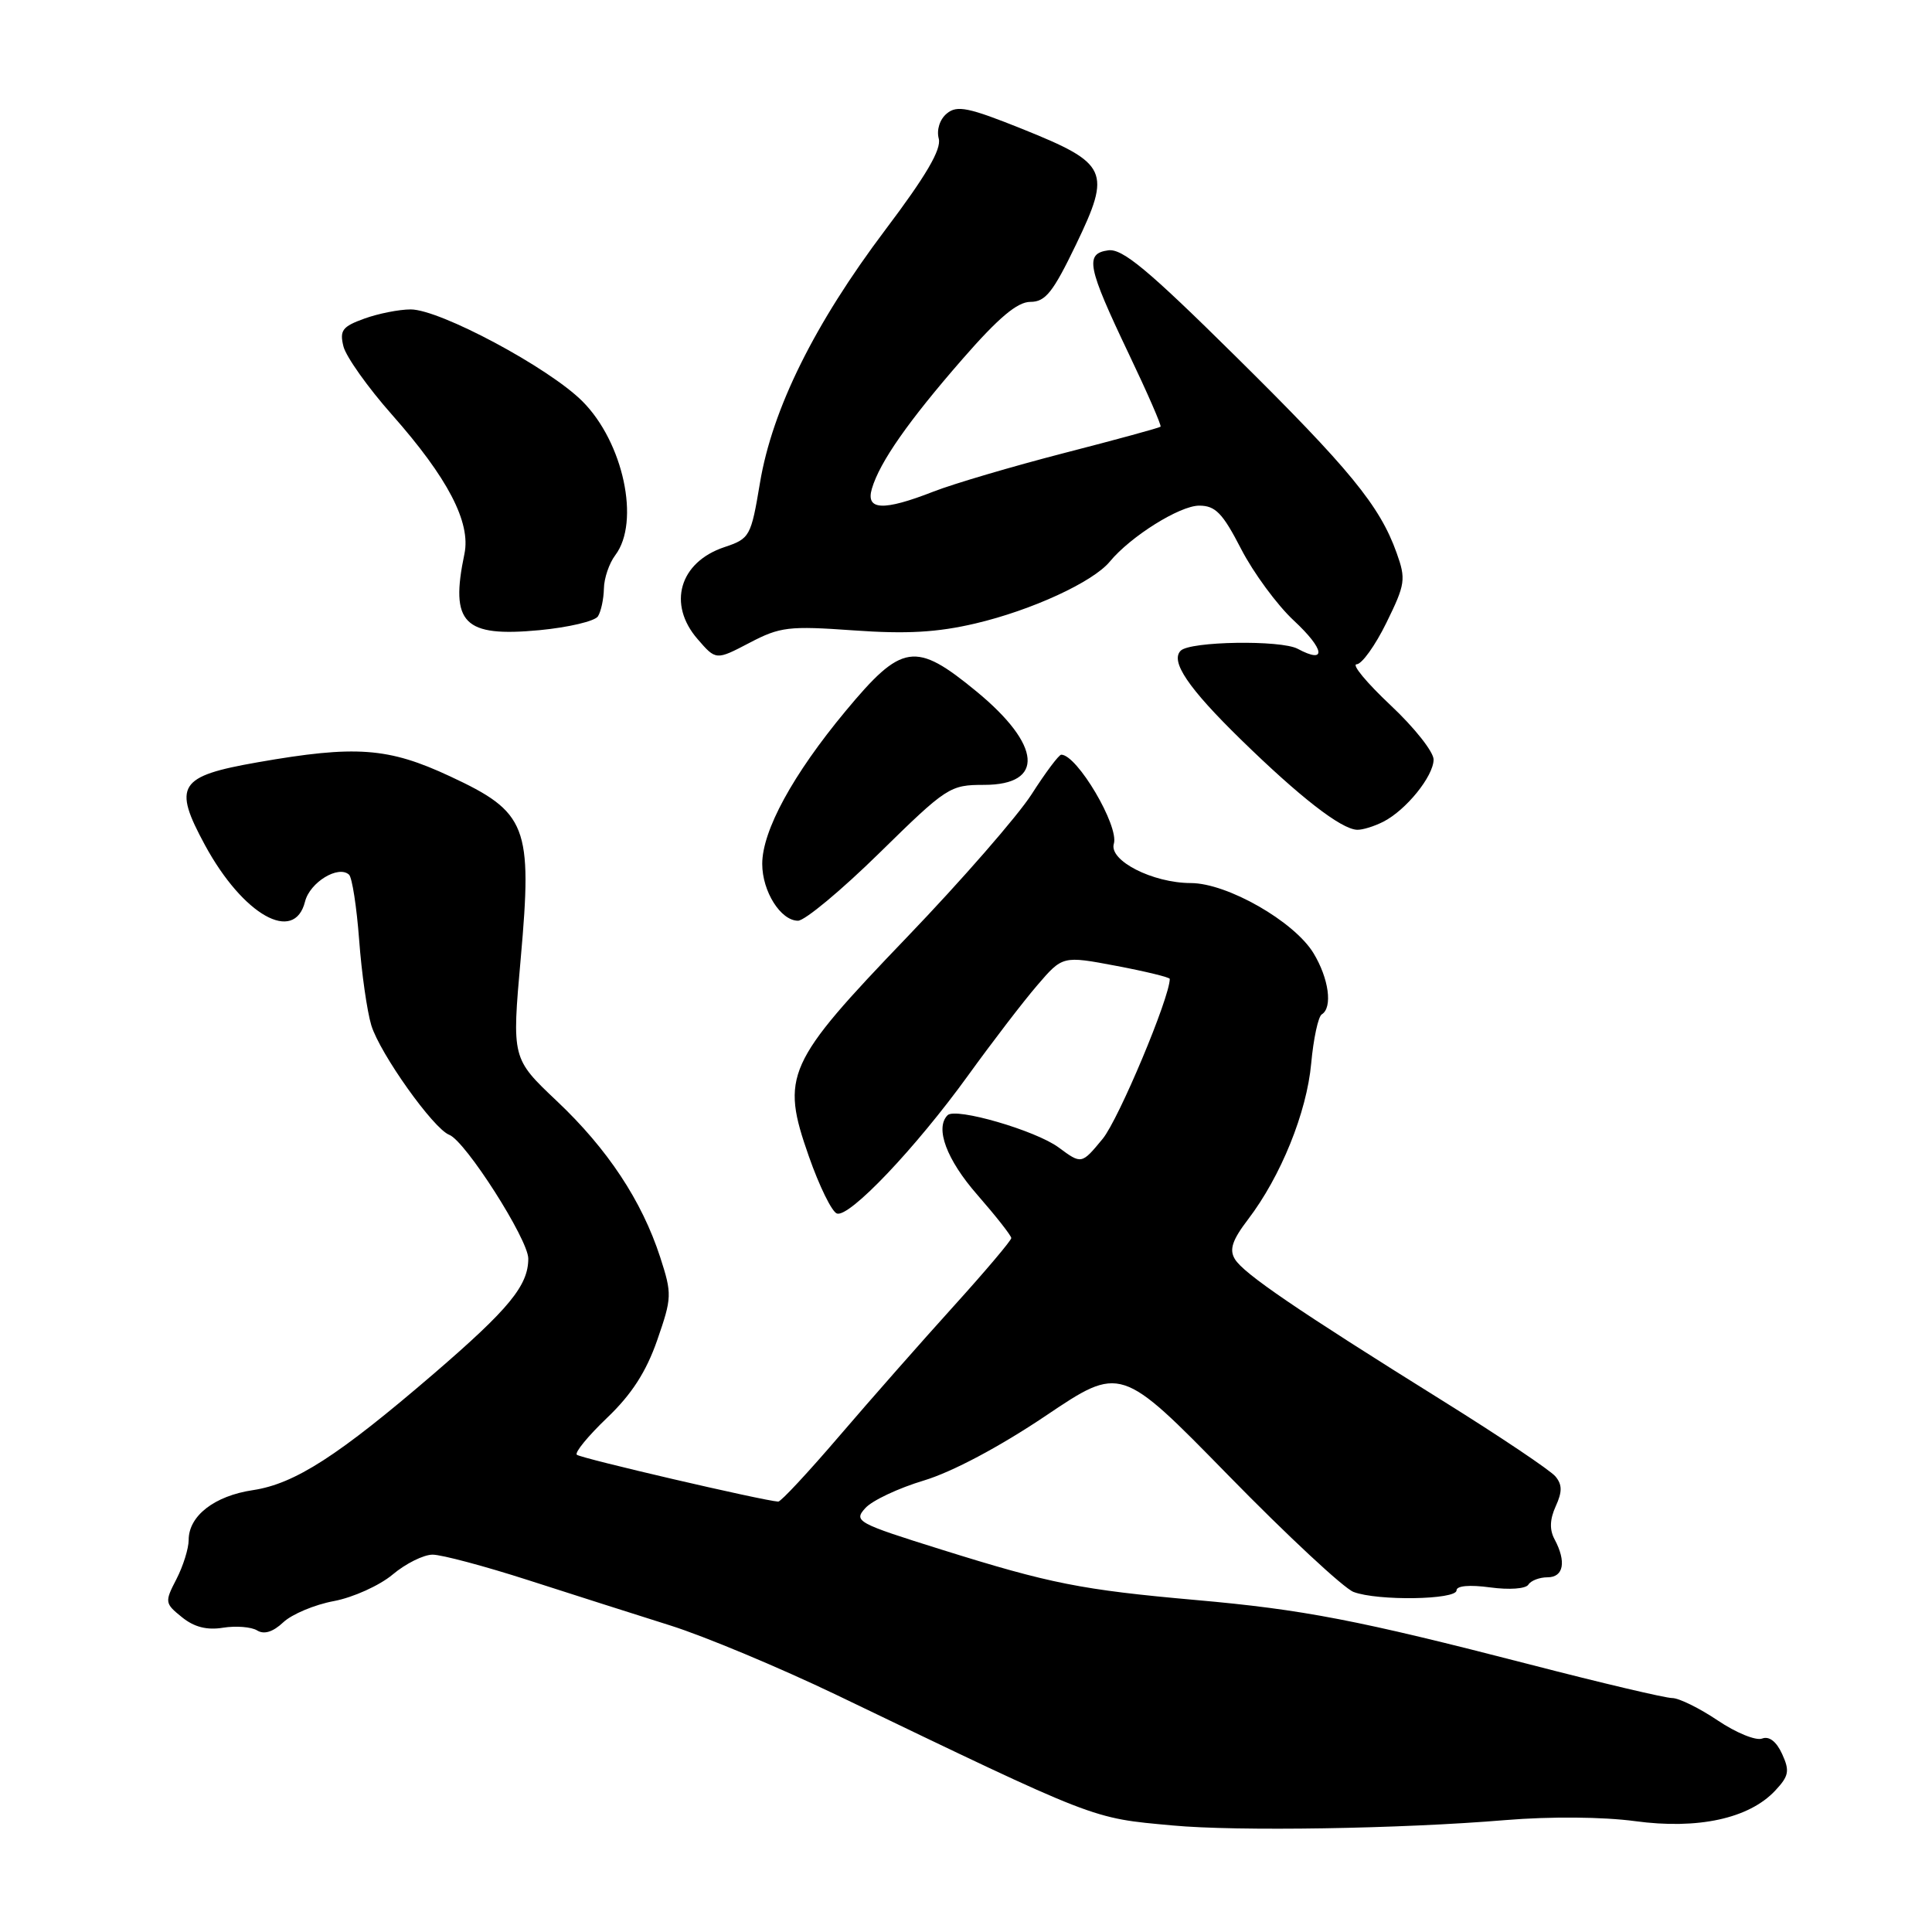 <?xml version="1.0" encoding="UTF-8" standalone="no"?>
<!DOCTYPE svg PUBLIC "-//W3C//DTD SVG 1.1//EN" "http://www.w3.org/Graphics/SVG/1.1/DTD/svg11.dtd" >
<svg xmlns="http://www.w3.org/2000/svg" xmlns:xlink="http://www.w3.org/1999/xlink" version="1.1" viewBox="0 0 256 256">
 <g >
 <path fill="currentColor"
d=" M 199.50 241.17 C 205.45 240.68 212.40 240.74 216.65 241.31 C 224.98 242.44 231.74 240.97 235.21 237.28 C 237.04 235.33 237.17 234.66 236.14 232.41 C 235.38 230.75 234.42 230.01 233.48 230.37 C 232.67 230.68 230.03 229.60 227.61 227.97 C 225.19 226.34 222.47 225.00 221.57 225.00 C 220.67 225.00 212.18 223.00 202.72 220.55 C 179.90 214.66 172.69 213.27 158.45 212.01 C 143.29 210.66 139.18 209.85 124.75 205.33 C 113.53 201.82 113.08 201.57 114.66 199.83 C 115.57 198.82 119.06 197.18 122.43 196.17 C 126.17 195.04 132.43 191.72 138.53 187.62 C 148.50 180.91 148.50 180.91 162.75 195.48 C 170.58 203.49 178.06 210.45 179.35 210.94 C 182.53 212.15 193.00 211.99 193.00 210.73 C 193.00 210.12 194.73 209.97 197.46 210.34 C 199.98 210.68 202.17 210.53 202.52 209.97 C 202.85 209.44 203.99 209.00 205.06 209.00 C 207.19 209.00 207.57 206.94 206.00 203.99 C 205.30 202.70 205.35 201.33 206.14 199.59 C 207.02 197.66 207.01 196.72 206.10 195.63 C 205.45 194.84 198.75 190.34 191.21 185.64 C 171.80 173.54 164.78 168.75 163.63 166.84 C 162.86 165.58 163.28 164.32 165.37 161.58 C 169.72 155.88 173.15 147.40 173.74 140.91 C 174.04 137.63 174.67 134.70 175.14 134.41 C 176.61 133.51 176.08 129.65 174.04 126.29 C 171.47 122.08 162.61 117.02 157.79 117.01 C 152.73 117.00 146.91 114.03 147.59 111.80 C 148.30 109.45 142.72 100.00 140.62 100.00 C 140.31 100.00 138.54 102.36 136.69 105.25 C 134.83 108.14 127.43 116.63 120.23 124.13 C 104.15 140.89 103.42 142.52 107.18 153.23 C 108.56 157.17 110.23 160.58 110.90 160.80 C 112.56 161.35 121.33 152.12 128.28 142.50 C 131.46 138.10 135.57 132.73 137.43 130.57 C 140.80 126.64 140.80 126.64 147.90 127.98 C 151.81 128.72 155.00 129.50 155.00 129.71 C 155.00 132.18 148.23 148.32 146.11 150.90 C 143.31 154.29 143.31 154.29 140.27 152.04 C 137.22 149.79 126.62 146.71 125.56 147.77 C 123.86 149.47 125.43 153.67 129.50 158.32 C 131.97 161.15 134.00 163.73 134.00 164.05 C 134.00 164.37 130.57 168.43 126.37 173.07 C 122.17 177.71 115.36 185.44 111.24 190.25 C 107.12 195.06 103.47 198.99 103.12 198.97 C 101.20 198.87 76.89 193.22 76.43 192.76 C 76.13 192.46 77.94 190.26 80.45 187.86 C 83.69 184.77 85.62 181.78 87.08 177.59 C 89.04 171.94 89.06 171.47 87.48 166.59 C 85.05 159.11 80.50 152.23 73.77 145.88 C 67.82 140.25 67.82 140.25 69.00 126.99 C 70.56 109.45 69.86 107.63 59.64 102.87 C 51.44 99.04 47.14 98.73 34.13 101.01 C 23.64 102.85 22.87 104.07 27.17 112.00 C 32.21 121.27 39.01 125.10 40.42 119.46 C 41.06 116.91 44.84 114.60 46.25 115.90 C 46.66 116.28 47.26 120.17 47.59 124.55 C 47.91 128.92 48.64 134.01 49.20 135.86 C 50.35 139.61 57.43 149.57 59.53 150.37 C 61.68 151.20 70.00 164.24 70.00 166.77 C 70.00 170.34 67.47 173.42 57.47 182.03 C 44.80 192.92 39.07 196.61 33.52 197.45 C 28.41 198.21 25.00 200.86 25.00 204.05 C 25.00 205.18 24.27 207.51 23.38 209.24 C 21.81 212.27 21.83 212.45 24.10 214.28 C 25.72 215.60 27.42 216.03 29.56 215.68 C 31.27 215.41 33.30 215.57 34.07 216.04 C 34.99 216.61 36.17 216.25 37.54 214.96 C 38.68 213.89 41.70 212.62 44.25 212.15 C 46.79 211.67 50.29 210.09 52.02 208.64 C 53.74 207.19 56.13 206.00 57.32 206.00 C 58.52 206.00 64.22 207.52 70.00 209.38 C 75.77 211.24 84.24 213.94 88.81 215.38 C 93.38 216.82 103.28 220.96 110.81 224.57 C 145.66 241.33 144.52 240.88 155.35 241.88 C 163.89 242.68 185.62 242.33 199.50 241.17 Z  M 116.55 113.00 C 125.46 104.26 125.87 104.00 130.40 104.00 C 138.45 104.00 138.03 98.74 129.40 91.63 C 121.28 84.95 119.53 85.21 112.02 94.25 C 105.06 102.63 101.00 110.07 101.00 114.47 C 101.00 118.12 103.45 122.00 105.74 122.00 C 106.64 122.00 111.51 117.95 116.55 113.00 Z  M 183.32 108.87 C 186.33 107.32 189.92 102.88 189.96 100.66 C 189.98 99.65 187.41 96.40 184.25 93.44 C 181.09 90.47 179.07 88.03 179.76 88.02 C 180.45 88.01 182.23 85.53 183.71 82.51 C 186.22 77.40 186.31 76.75 185.06 73.26 C 182.83 67.01 178.85 62.16 163.68 47.17 C 152.12 35.74 148.71 32.90 146.84 33.17 C 143.72 33.61 144.06 35.33 149.57 46.89 C 152.04 52.06 153.93 56.40 153.78 56.54 C 153.62 56.69 147.88 58.26 141.00 60.03 C 134.12 61.81 126.35 64.10 123.71 65.13 C 117.03 67.74 114.68 67.63 115.53 64.75 C 116.57 61.22 120.38 55.78 127.54 47.57 C 132.32 42.09 134.80 40.00 136.53 40.00 C 138.53 40.00 139.53 38.73 142.58 32.40 C 147.28 22.64 146.83 21.67 135.49 17.10 C 128.34 14.23 126.81 13.91 125.46 15.04 C 124.53 15.80 124.08 17.20 124.39 18.37 C 124.76 19.79 122.72 23.28 117.32 30.44 C 107.93 42.90 102.34 54.17 100.70 63.98 C 99.51 71.10 99.36 71.37 95.98 72.50 C 90.03 74.49 88.41 80.06 92.44 84.69 C 94.87 87.50 94.87 87.50 99.31 85.18 C 103.37 83.05 104.52 82.92 113.12 83.53 C 120.13 84.03 124.21 83.80 129.26 82.61 C 136.70 80.86 144.83 77.12 147.06 74.41 C 149.82 71.07 156.32 67.00 158.90 67.00 C 161.05 67.00 162.01 67.99 164.46 72.75 C 166.09 75.91 169.23 80.17 171.42 82.21 C 175.55 86.05 175.83 88.05 171.95 85.97 C 169.73 84.78 157.69 84.97 156.45 86.22 C 155.04 87.62 157.45 91.18 164.39 97.96 C 172.24 105.63 177.70 109.87 179.82 109.95 C 180.54 109.98 182.11 109.49 183.32 108.87 Z  M 79.23 81.67 C 79.64 81.02 79.99 79.38 80.02 78.00 C 80.04 76.62 80.72 74.63 81.53 73.56 C 84.86 69.16 82.60 58.60 77.17 53.17 C 72.71 48.71 58.29 41.00 54.42 41.00 C 52.89 41.00 50.12 41.55 48.27 42.22 C 45.36 43.27 44.98 43.78 45.51 45.91 C 45.86 47.27 48.74 51.34 51.93 54.94 C 59.34 63.32 62.41 69.22 61.54 73.39 C 59.61 82.61 61.43 84.45 71.49 83.50 C 75.34 83.13 78.82 82.31 79.23 81.67 Z "/>
</g>
</svg>